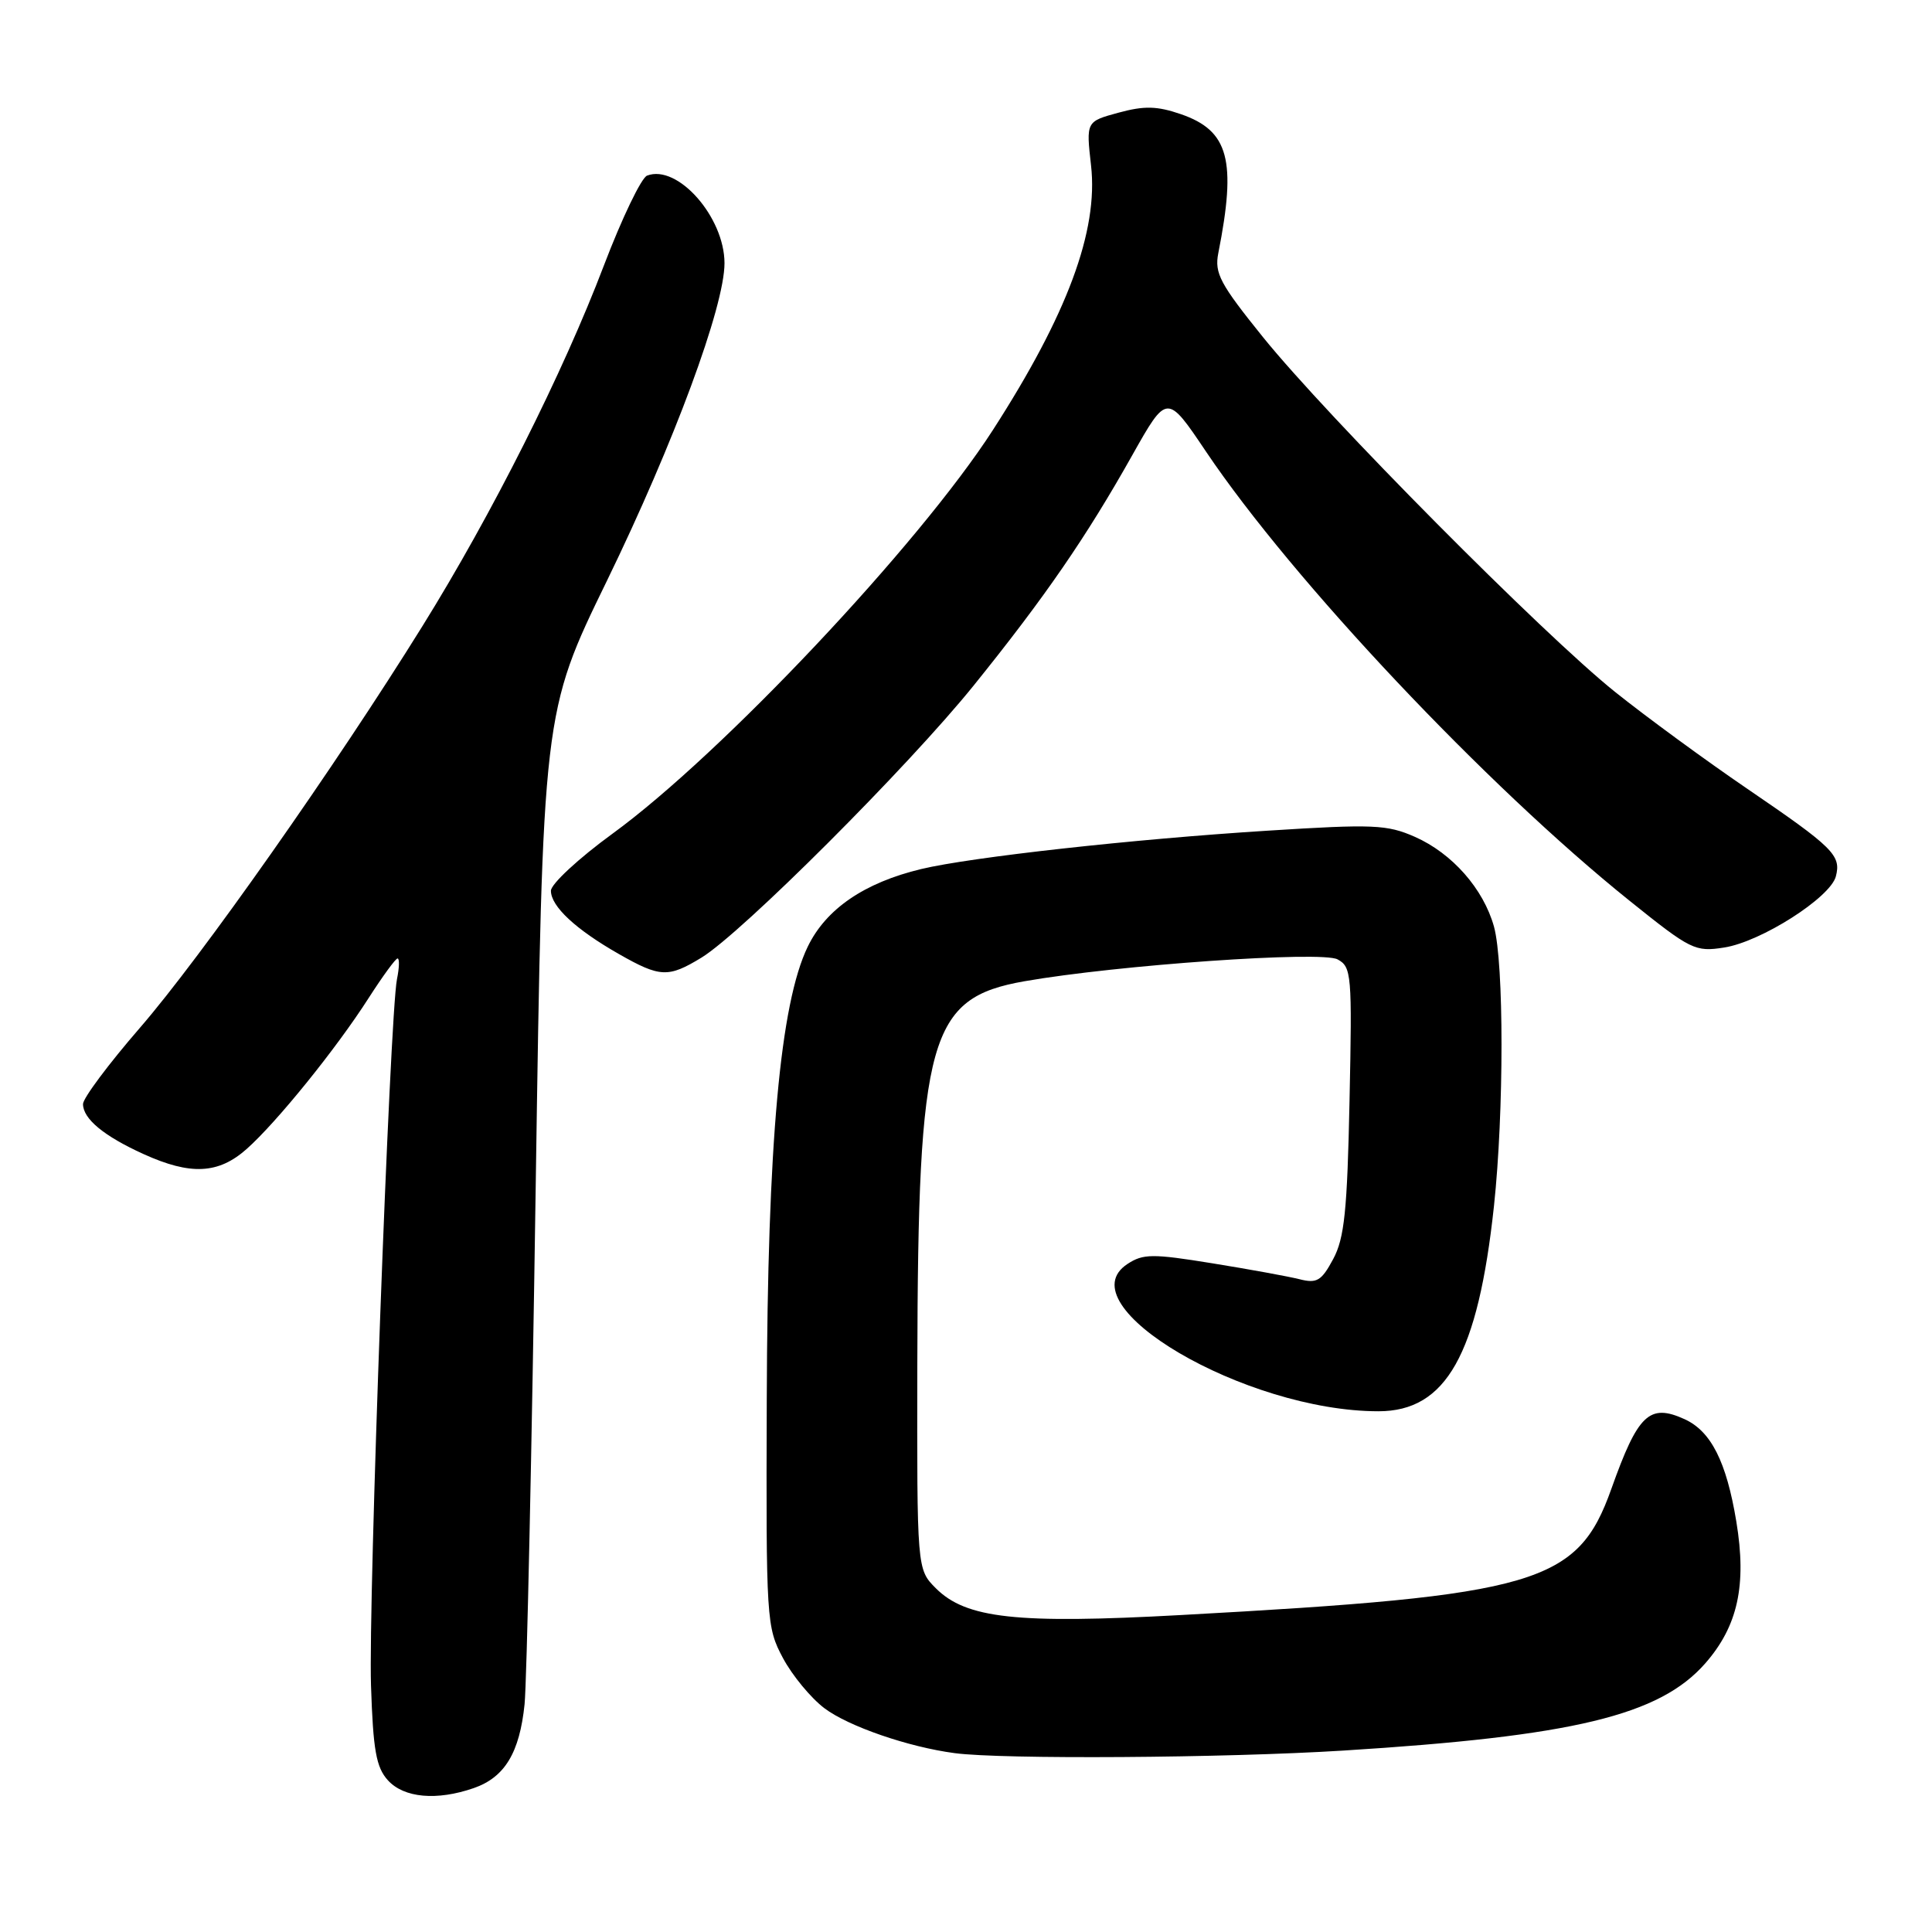 <?xml version="1.0" encoding="UTF-8" standalone="no"?>
<!DOCTYPE svg PUBLIC "-//W3C//DTD SVG 1.1//EN" "http://www.w3.org/Graphics/SVG/1.1/DTD/svg11.dtd" >
<svg xmlns="http://www.w3.org/2000/svg" xmlns:xlink="http://www.w3.org/1999/xlink" version="1.1" viewBox="0 0 256 256">
 <g >
 <path fill="currentColor"
d=" M 62.78 236.93 C 66.89 235.50 68.85 232.24 69.51 225.81 C 69.80 222.89 70.47 192.13 70.98 157.46 C 71.92 94.41 71.92 94.41 80.42 76.96 C 89.31 58.69 96.00 40.61 96.00 34.87 C 95.99 28.75 89.78 21.72 85.74 23.27 C 84.98 23.56 82.41 28.91 80.03 35.15 C 74.60 49.43 65.19 68.14 55.99 82.94 C 44.44 101.54 26.63 126.86 18.54 136.19 C 14.39 140.98 11.00 145.52 11.00 146.29 C 11.00 148.25 13.77 150.54 19.02 152.92 C 25.25 155.75 28.94 155.57 32.68 152.25 C 36.66 148.72 44.56 138.95 48.85 132.24 C 50.70 129.36 52.42 127.00 52.68 127.00 C 52.95 127.00 52.91 128.24 52.60 129.75 C 51.66 134.42 48.79 212.23 49.16 223.33 C 49.44 231.90 49.84 234.18 51.40 235.90 C 53.53 238.24 57.88 238.63 62.78 236.93 Z  M 178.00 231.96 C 208.48 230.06 219.89 227.31 225.95 220.41 C 230.27 215.48 231.47 210.05 230.07 201.60 C 228.76 193.68 226.72 189.65 223.22 188.05 C 218.55 185.93 217.04 187.37 213.51 197.29 C 209.04 209.86 203.72 211.42 156.50 214.00 C 134.71 215.20 128.01 214.46 124.00 210.45 C 121.50 207.94 121.50 207.94 121.55 180.72 C 121.64 137.41 123.09 132.24 135.75 130.02 C 148.11 127.86 175.09 125.98 177.23 127.12 C 179.09 128.12 179.17 129.11 178.82 145.84 C 178.52 160.45 178.14 164.08 176.65 166.84 C 175.10 169.73 174.49 170.09 172.18 169.50 C 170.70 169.13 165.50 168.18 160.61 167.39 C 152.72 166.11 151.47 166.12 149.40 167.48 C 141.05 172.95 164.99 187.00 182.65 187.00 C 191.62 187.00 195.84 179.50 197.96 159.79 C 199.29 147.37 199.29 127.59 197.96 122.78 C 196.56 117.77 192.43 113.08 187.49 110.89 C 183.79 109.26 181.98 109.18 167.96 110.07 C 150.13 111.19 128.70 113.57 122.07 115.15 C 114.54 116.96 109.45 120.43 107.03 125.44 C 103.38 132.97 101.70 151.51 101.60 185.50 C 101.50 214.75 101.56 215.60 103.74 219.69 C 104.97 222.00 107.45 225.00 109.24 226.35 C 112.40 228.74 120.35 231.49 126.50 232.30 C 132.83 233.14 162.22 232.95 178.00 231.96 Z  M 92.95 126.89 C 98.29 123.63 120.34 101.59 129.02 90.83 C 138.45 79.14 143.94 71.16 150.03 60.32 C 154.63 52.15 154.63 52.15 159.79 59.82 C 171.28 76.90 196.98 104.16 215.97 119.39 C 224.04 125.87 224.62 126.16 228.47 125.55 C 233.35 124.79 242.52 118.94 243.26 116.13 C 243.99 113.33 242.95 112.31 231.50 104.50 C 226.00 100.75 218.12 94.98 214.00 91.68 C 204.49 84.07 175.91 55.27 167.35 44.67 C 161.66 37.61 160.91 36.21 161.43 33.55 C 163.87 21.21 162.82 17.32 156.48 15.13 C 153.31 14.04 151.63 14.00 148.21 14.93 C 143.91 16.10 143.91 16.10 144.57 21.94 C 145.55 30.58 141.42 41.69 131.55 57.00 C 121.76 72.19 95.61 99.94 81.17 110.46 C 76.68 113.73 73.00 117.14 73.00 118.03 C 73.00 120.10 76.29 123.16 82.00 126.41 C 87.47 129.53 88.55 129.57 92.95 126.89 Z "/>
</g>
</svg>